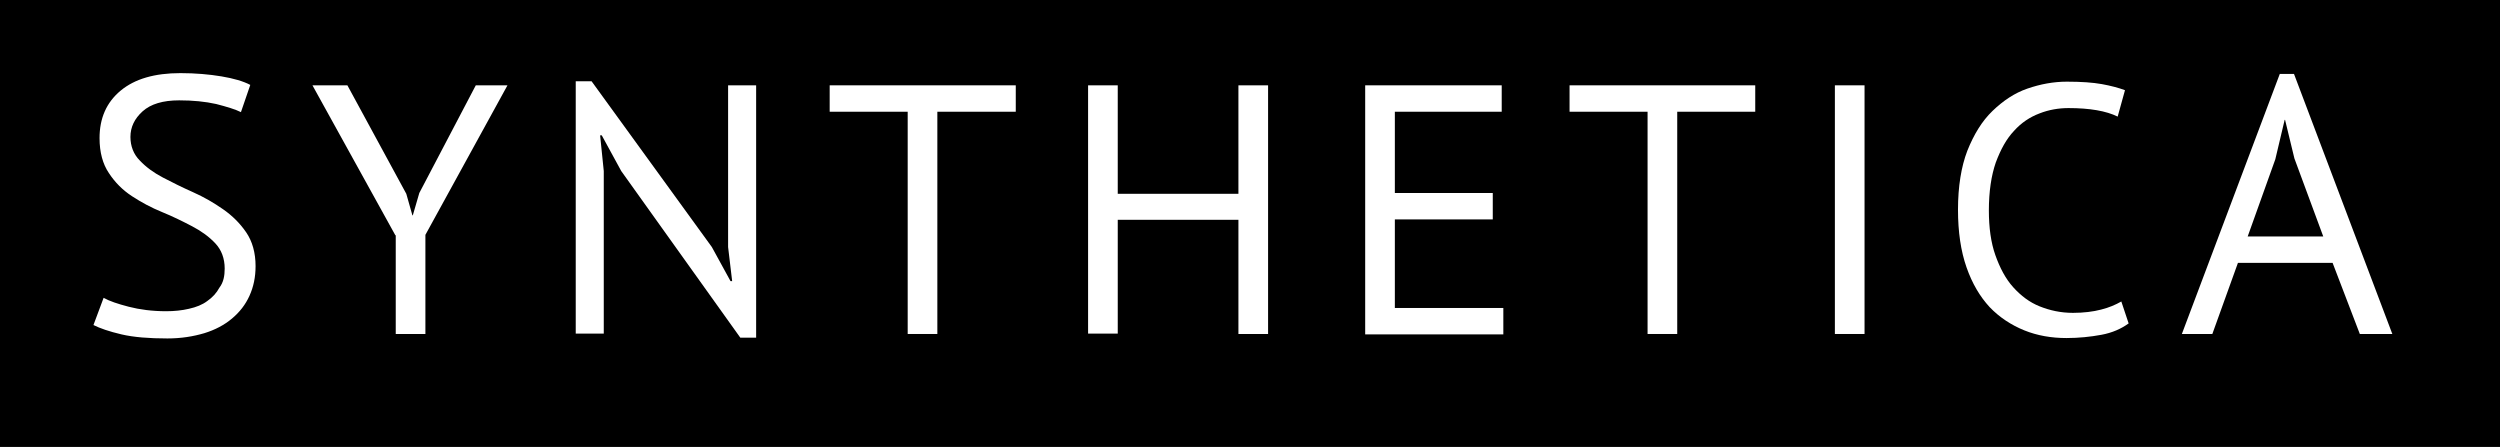 <?xml version="1.0" encoding="utf-8"?>
<!-- Generator: Adobe Illustrator 19.0.0, SVG Export Plug-In . SVG Version: 6.00 Build 0)  -->
<svg version="1.1" xmlns="http://www.w3.org/2000/svg" xmlns:xlink="http://www.w3.org/1999/xlink" x="0px" y="0px"
	 viewBox="0 0 615.3 110" style="enable-background:new 0 0 615.3 110;" xml:space="preserve">
<style type="text/css">
	.st0{fill:#FFFFFF;}
</style>
<g id="Layer_2">
	<rect id="XMLID_1_" x="0" y="0" width="616.9" height="110.7"/>
</g>
<g id="Layer_1">
	<g id="XMLID_25_">
		<path id="XMLID_45_" class="st0" d="M55.3,66.1c0-2.5-0.8-4.6-2.3-6.2c-1.5-1.6-3.4-3-5.7-4.2c-2.3-1.2-4.7-2.4-7.4-3.5
			c-2.7-1.1-5.1-2.4-7.4-3.9c-2.3-1.5-4.2-3.4-5.7-5.7c-1.5-2.2-2.3-5.1-2.3-8.6c0-4.9,1.7-8.8,5.2-11.7c3.5-2.9,8.4-4.3,14.7-4.3
			c3.7,0,7.1,0.3,10.1,0.8c3,0.5,5.4,1.2,7.1,2.1l-2.3,6.7c-1.4-0.7-3.4-1.3-6.1-2c-2.7-0.6-5.7-0.9-9.1-0.9c-4,0-7,0.9-9,2.7
			c-2,1.8-3,3.9-3,6.3c0,2.3,0.8,4.3,2.3,5.8c1.5,1.6,3.4,3,5.7,4.2c2.3,1.2,4.7,2.4,7.4,3.6c2.7,1.2,5.1,2.6,7.4,4.2
			s4.2,3.5,5.7,5.7c1.5,2.2,2.3,5,2.3,8.3c0,2.7-0.5,5.1-1.5,7.3c-1,2.2-2.4,4-4.3,5.6c-1.9,1.6-4.2,2.8-6.8,3.6
			c-2.7,0.8-5.7,1.3-9.1,1.3c-4.5,0-8.3-0.3-11.3-1c-3-0.7-5.3-1.5-6.9-2.3l2.5-6.7c1.4,0.8,3.5,1.5,6.2,2.2
			c2.7,0.7,5.8,1.1,9.2,1.1c2,0,3.9-0.2,5.6-0.6c1.8-0.4,3.3-1,4.5-1.9c1.3-0.9,2.3-2,3-3.3C55,69.5,55.3,67.9,55.3,66.1z"/>
		<path id="XMLID_43_" class="st0" d="M97.3,57.9L76.9,21h8.6L100,47.7l1.5,5.3h0.1l1.6-5.5L117.1,21h7.8l-20.2,36.8v24.4h-7.3V57.9
			z"/>
		<path id="XMLID_41_" class="st0" d="M152.9,42.1l-4.8-8.8h-0.4l0.9,8.8v40h-6.9V20h3.9l29.6,40.8l4.6,8.4h0.4l-1-8.4V21h6.9v62.1
			h-3.9L152.9,42.1z"/>
		<path id="XMLID_39_" class="st0" d="M249.9,27.5h-19.2v54.7h-7.3V27.5h-19.2V21h45.8V27.5z"/>
		<path id="XMLID_37_" class="st0" d="M304.8,54.1h-29.7v28h-7.3V21h7.3v26.7h29.7V21h7.3v61.2h-7.3V54.1z"/>
		<path id="XMLID_35_" class="st0" d="M336,21h33.6v6.5h-26.3v20h24.1v6.5h-24.1v21.8H370v6.5H336V21z"/>
		<path id="XMLID_33_" class="st0" d="M432,27.5h-19.2v54.7h-7.3V27.5h-19.2V21H432V27.5z"/>
		<path id="XMLID_31_" class="st0" d="M451.6,21h7.3v61.2h-7.3V21z"/>
		<path id="XMLID_29_" class="st0" d="M523.9,79.6c-1.8,1.3-4,2.3-6.7,2.8c-2.7,0.5-5.6,0.8-8.6,0.8c-3.7,0-7.2-0.6-10.4-1.9
			c-3.2-1.3-6.1-3.2-8.5-5.7c-2.4-2.6-4.3-5.8-5.7-9.8c-1.4-4-2.1-8.7-2.1-14.2c0-5.7,0.8-10.6,2.3-14.5c1.6-4,3.6-7.3,6.2-9.8
			s5.4-4.4,8.6-5.5s6.4-1.7,9.7-1.7c3.5,0,6.4,0.2,8.6,0.6c2.2,0.4,4.1,0.9,5.7,1.5l-1.8,6.5c-2.8-1.4-6.9-2.1-12.1-2.1
			c-2.4,0-4.8,0.4-7.1,1.3c-2.4,0.9-4.5,2.3-6.3,4.3c-1.9,2-3.3,4.6-4.5,7.8c-1.1,3.2-1.7,7.1-1.7,11.8c0,4.2,0.5,7.9,1.6,11
			c1.1,3.1,2.5,5.8,4.4,7.9s4,3.7,6.5,4.7c2.5,1,5.2,1.6,8.2,1.6c2.6,0,5-0.3,6.9-0.8c2-0.5,3.6-1.2,5-2L523.9,79.6z"/>
		<path id="XMLID_26_" class="st0" d="M574.1,64.7h-23.3l-6.3,17.5h-7.5l24.1-64h3.5l24.2,64h-8L574.1,64.7z M553.2,58.2h18.6
			L564.7,39l-2.3-9.5h-0.1l-2.3,9.7L553.2,58.2z"/>
	</g>
	<g id="XMLID_15_">
	</g>
	<g id="XMLID_16_">
	</g>
	<g id="XMLID_17_">
	</g>
	<g id="XMLID_18_">
	</g>
	<g id="XMLID_19_">
	</g>
	<g id="XMLID_20_">
	</g>
</g>
</svg>
